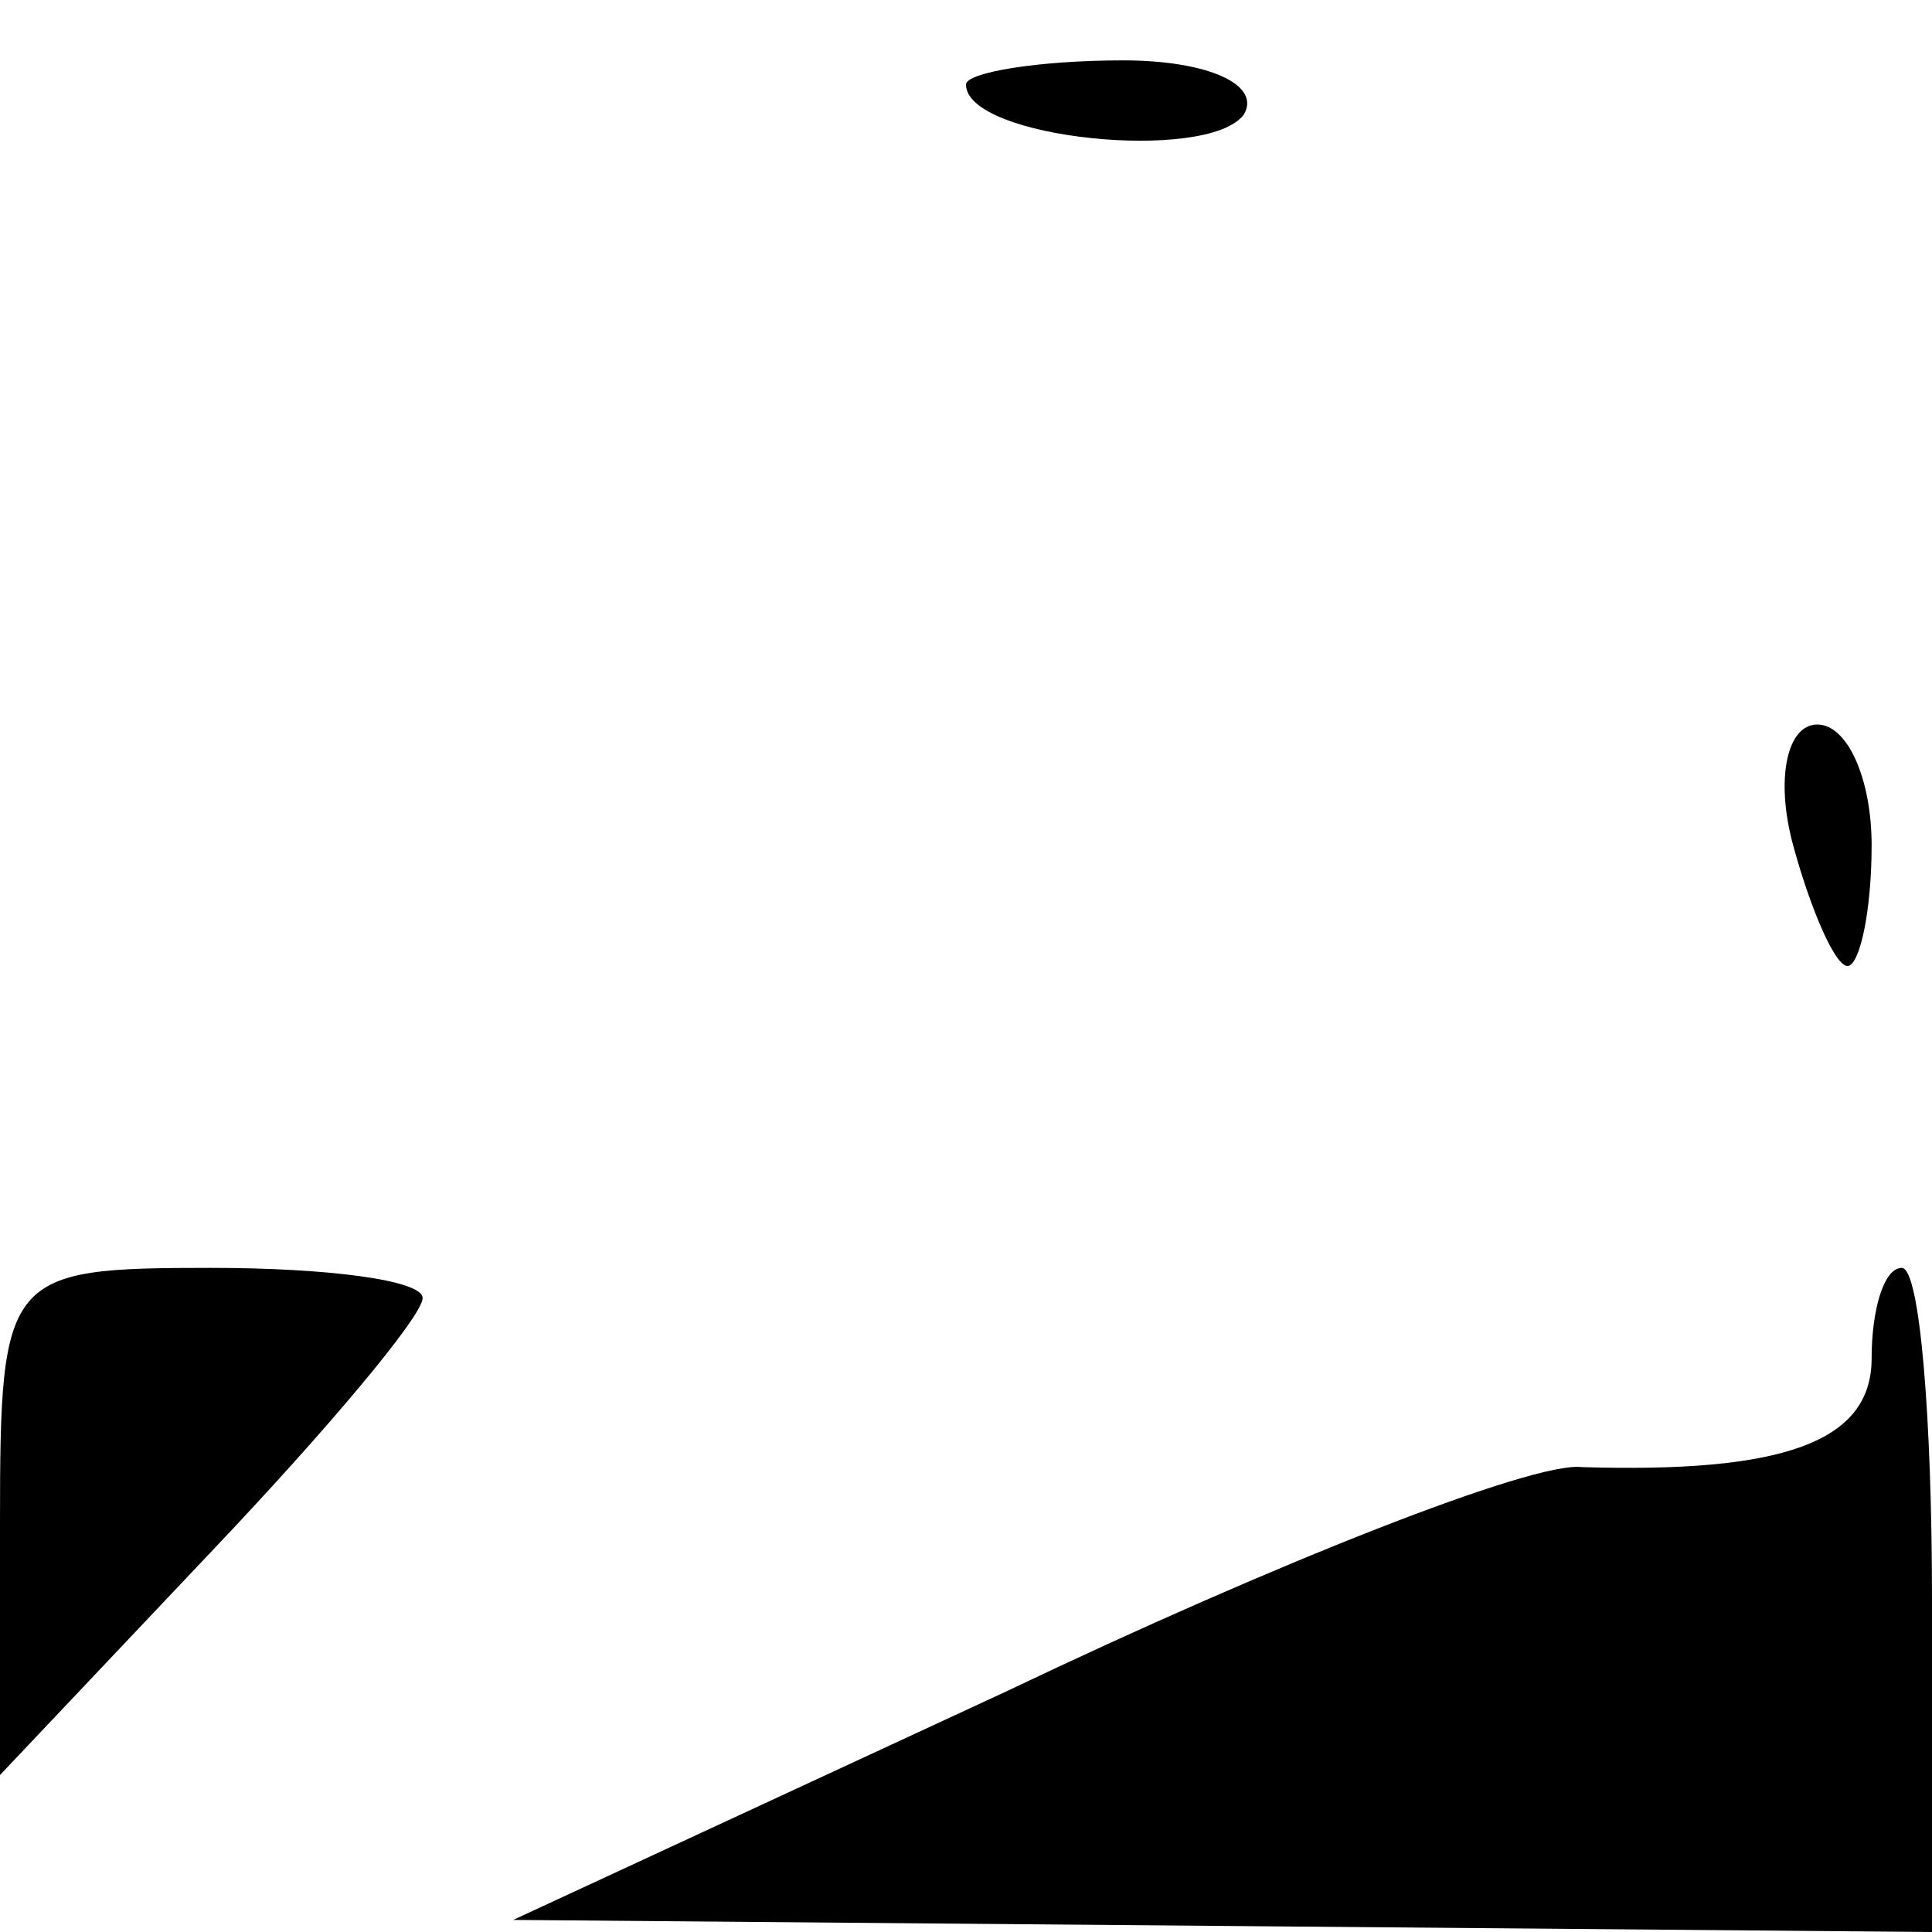 <?xml version="1.0" standalone="no"?>
<!DOCTYPE svg PUBLIC "-//W3C//DTD SVG 20010904//EN"
 "http://www.w3.org/TR/2001/REC-SVG-20010904/DTD/svg10.dtd">
<svg version="1.0" xmlns="http://www.w3.org/2000/svg"
 width="32pt" height="32pt" viewBox="0 0 32 32"
 preserveAspectRatio="xMidYMid meet">
<g transform="translate(0,32) scale(0.1,-0.1)"
fill="#000000" stroke="none">
<path fill="#000000" stroke="none" d="M160 306 c0 -9 40 -13 46 -5 3 5 -6 9
-20 9 -14 0 -26 -2 -26 -4z"/>
<path fill="#000000" stroke="none" d="M297 180 c3 -11 7 -20 9 -20 2 0 4 9 4
20 0 11 -4 20 -9 20 -5 0 -7 -9 -4 -20z"/>
<path fill="#000000" stroke="none" d="M0 68 l0 -42 35 37 c19 20 35 39 35 42
0 3 -16 5 -35 5 -34 0 -35 -1 -35 -42z"/>
<path fill="#000000" stroke="none" d="M310 95 c0 -14 -15 -19 -48 -18 -8 1
-51 -16 -95 -37 l-82 -38 118 -1 117 -1 0 55 c0 30 -2 55 -5 55 -3 0 -5 -7 -5
-15z"/>
</g>
</svg>
